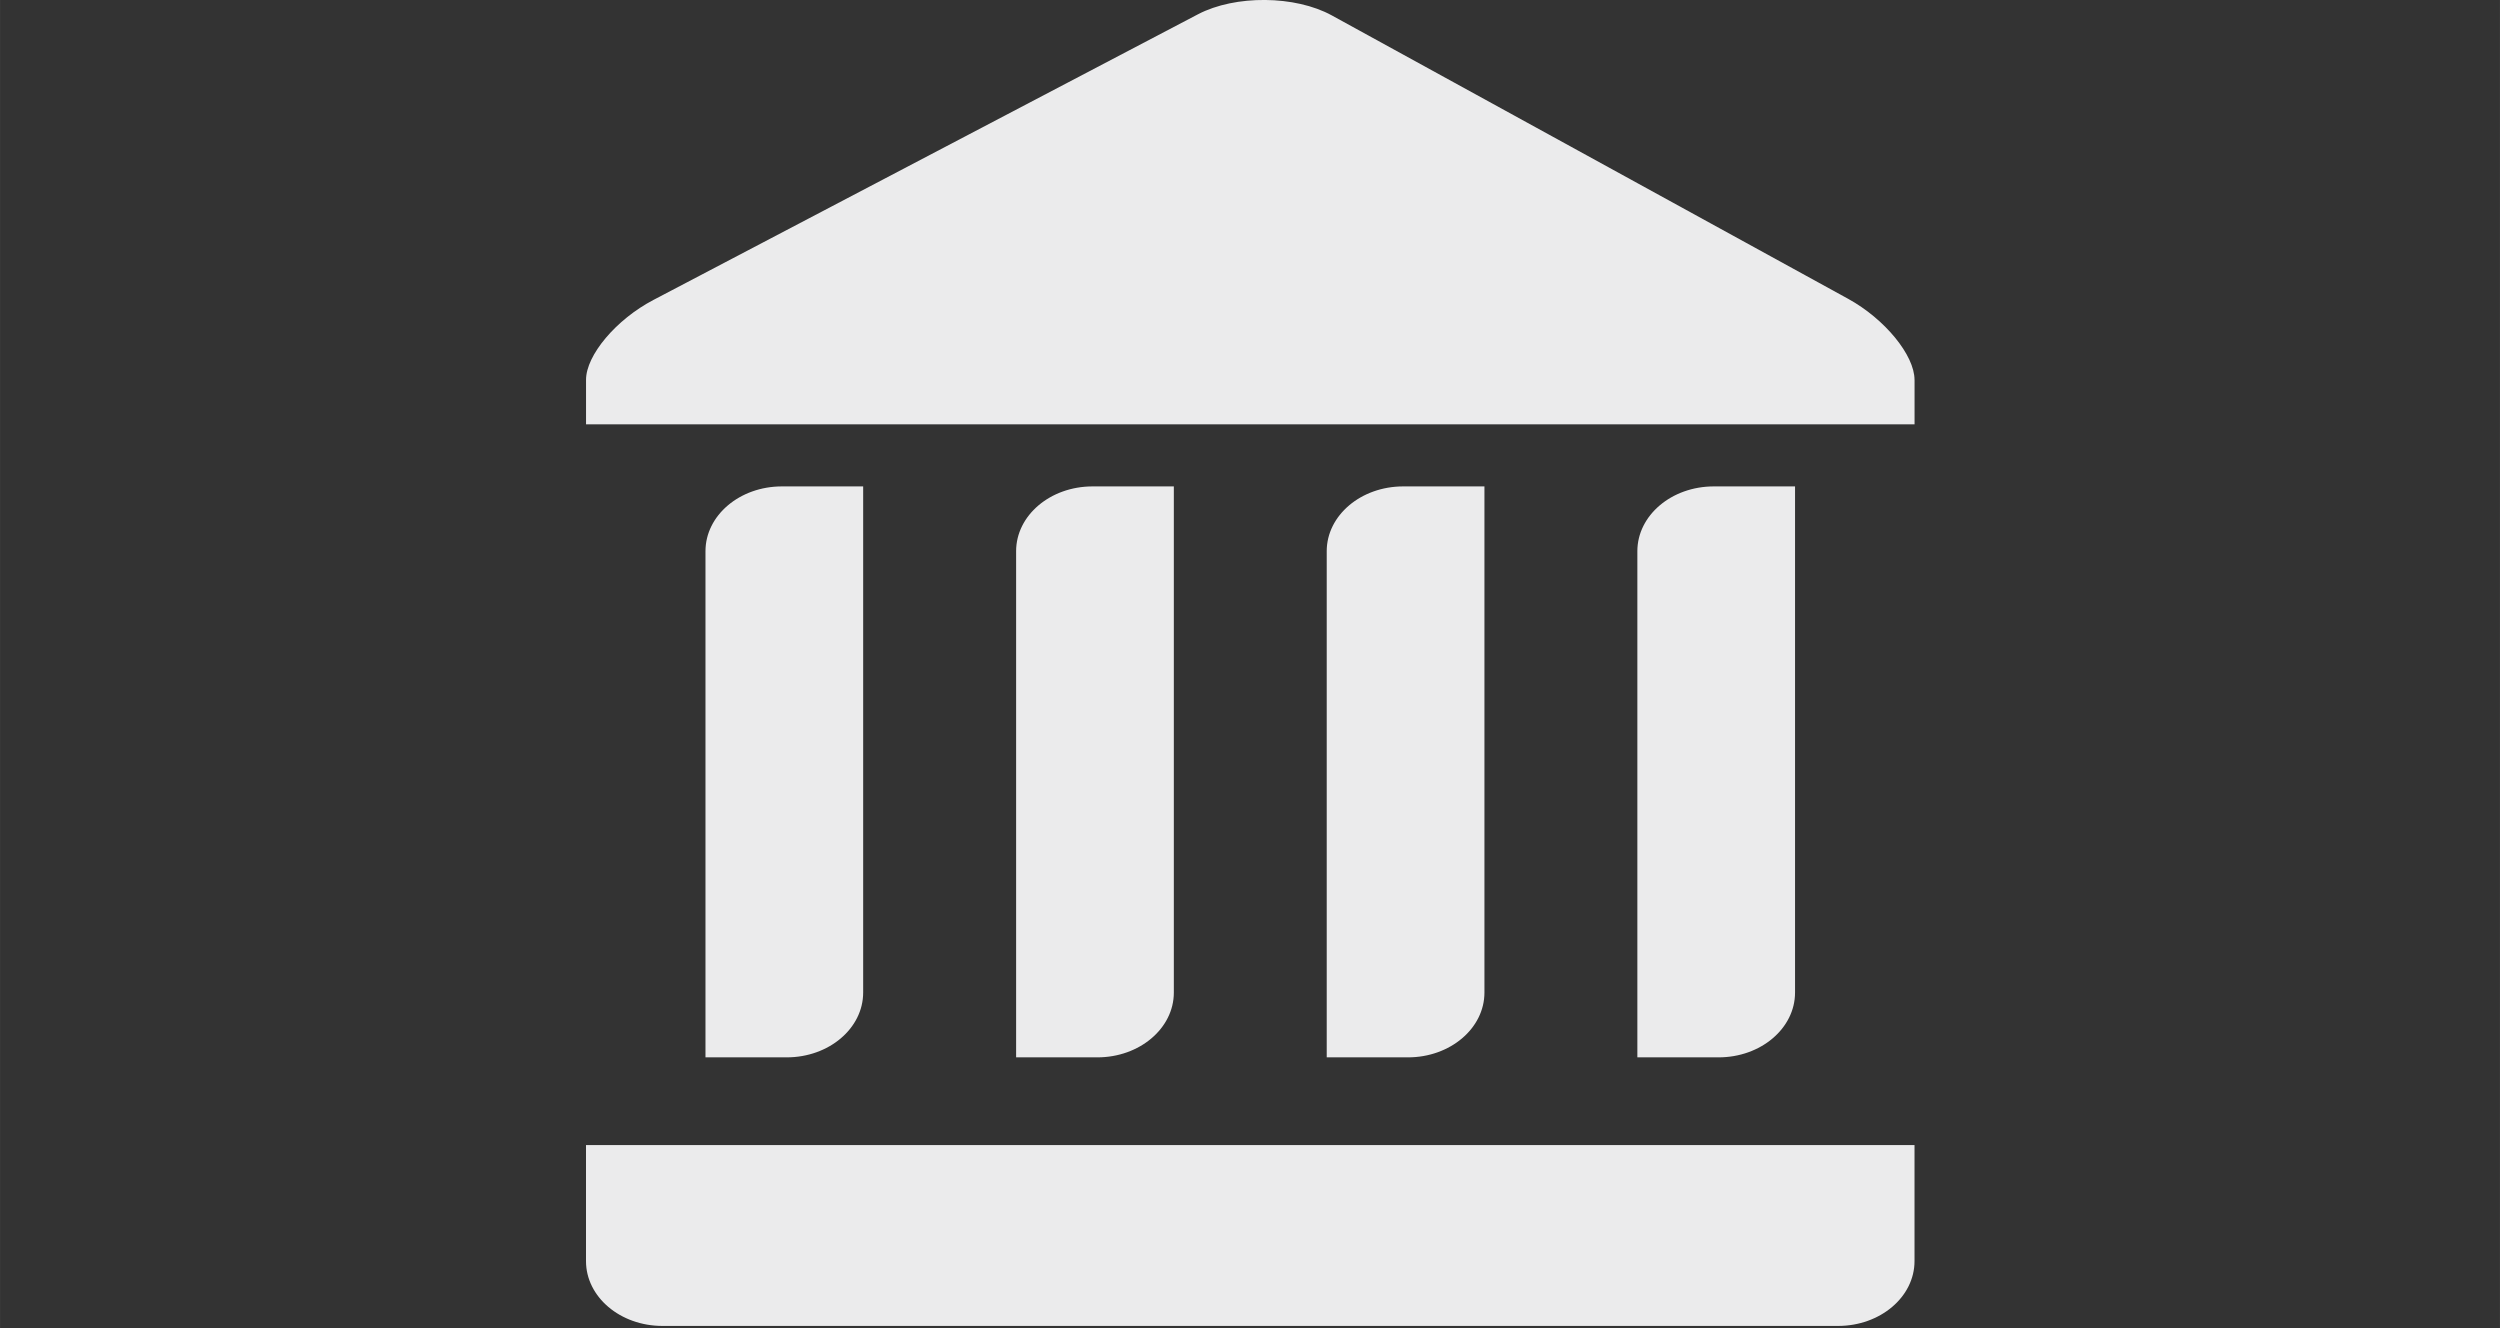 <?xml version="1.0" encoding="UTF-8"?>
<svg width="32" height="17" fill="#ebebec" version="1.1" viewBox="0 0 21.993 11.684" xml:space="preserve" xmlns="http://www.w3.org/2000/svg">
  <rect x="0" y="0" width="21.993" height="11.684" fill="#333333" stroke="none"/>
  <g transform="matrix(.313 0 0 .312 4.115 0)">
    <path d="m6.681 15.542v14.272h2.283c1.186 0 2.149-0.818 2.149-1.827v-14.272h-2.284c-1.186 0-2.148 0.818-2.148 1.827z" stroke-width=".922"/>
    <path d="m15.412 15.542v14.272h2.284c1.185 0 2.149-0.818 2.149-1.827v-14.272h-2.284c-1.188 0-2.149 0.818-2.149 1.827z" stroke-width=".922"/>
    <path d="m24.142 15.542v14.272h2.284c1.185 0 2.149-0.818 2.149-1.827v-14.272h-2.283c-1.188 0-2.15 0.818-2.15 1.827z" stroke-width=".922"/>
    <path d="m32.873 15.542v14.272h2.283c1.186 0 2.149-0.818 2.149-1.827v-14.272h-2.283c-1.188 0-2.149 0.818-2.149 1.827z" stroke-width=".922"/>
    <path d="m40.663 10.71c0-0.694-0.835-1.716-1.865-2.284l-14.514-7.992c-1.03-0.567-2.713-0.581-3.759-0.032l-15.308 8.056c-1.045 0.549-1.893 1.557-1.893 2.251v1.256h37.34v-1.255z" stroke-width=".945"/>
    <path d="m3.323 35.56c0 1.009 0.961 1.827 2.149 1.827h33.042c1.186 0 2.149-0.818 2.149-1.827v-3.272h-37.34z" stroke-width=".922"/>
  </g>
</svg>
